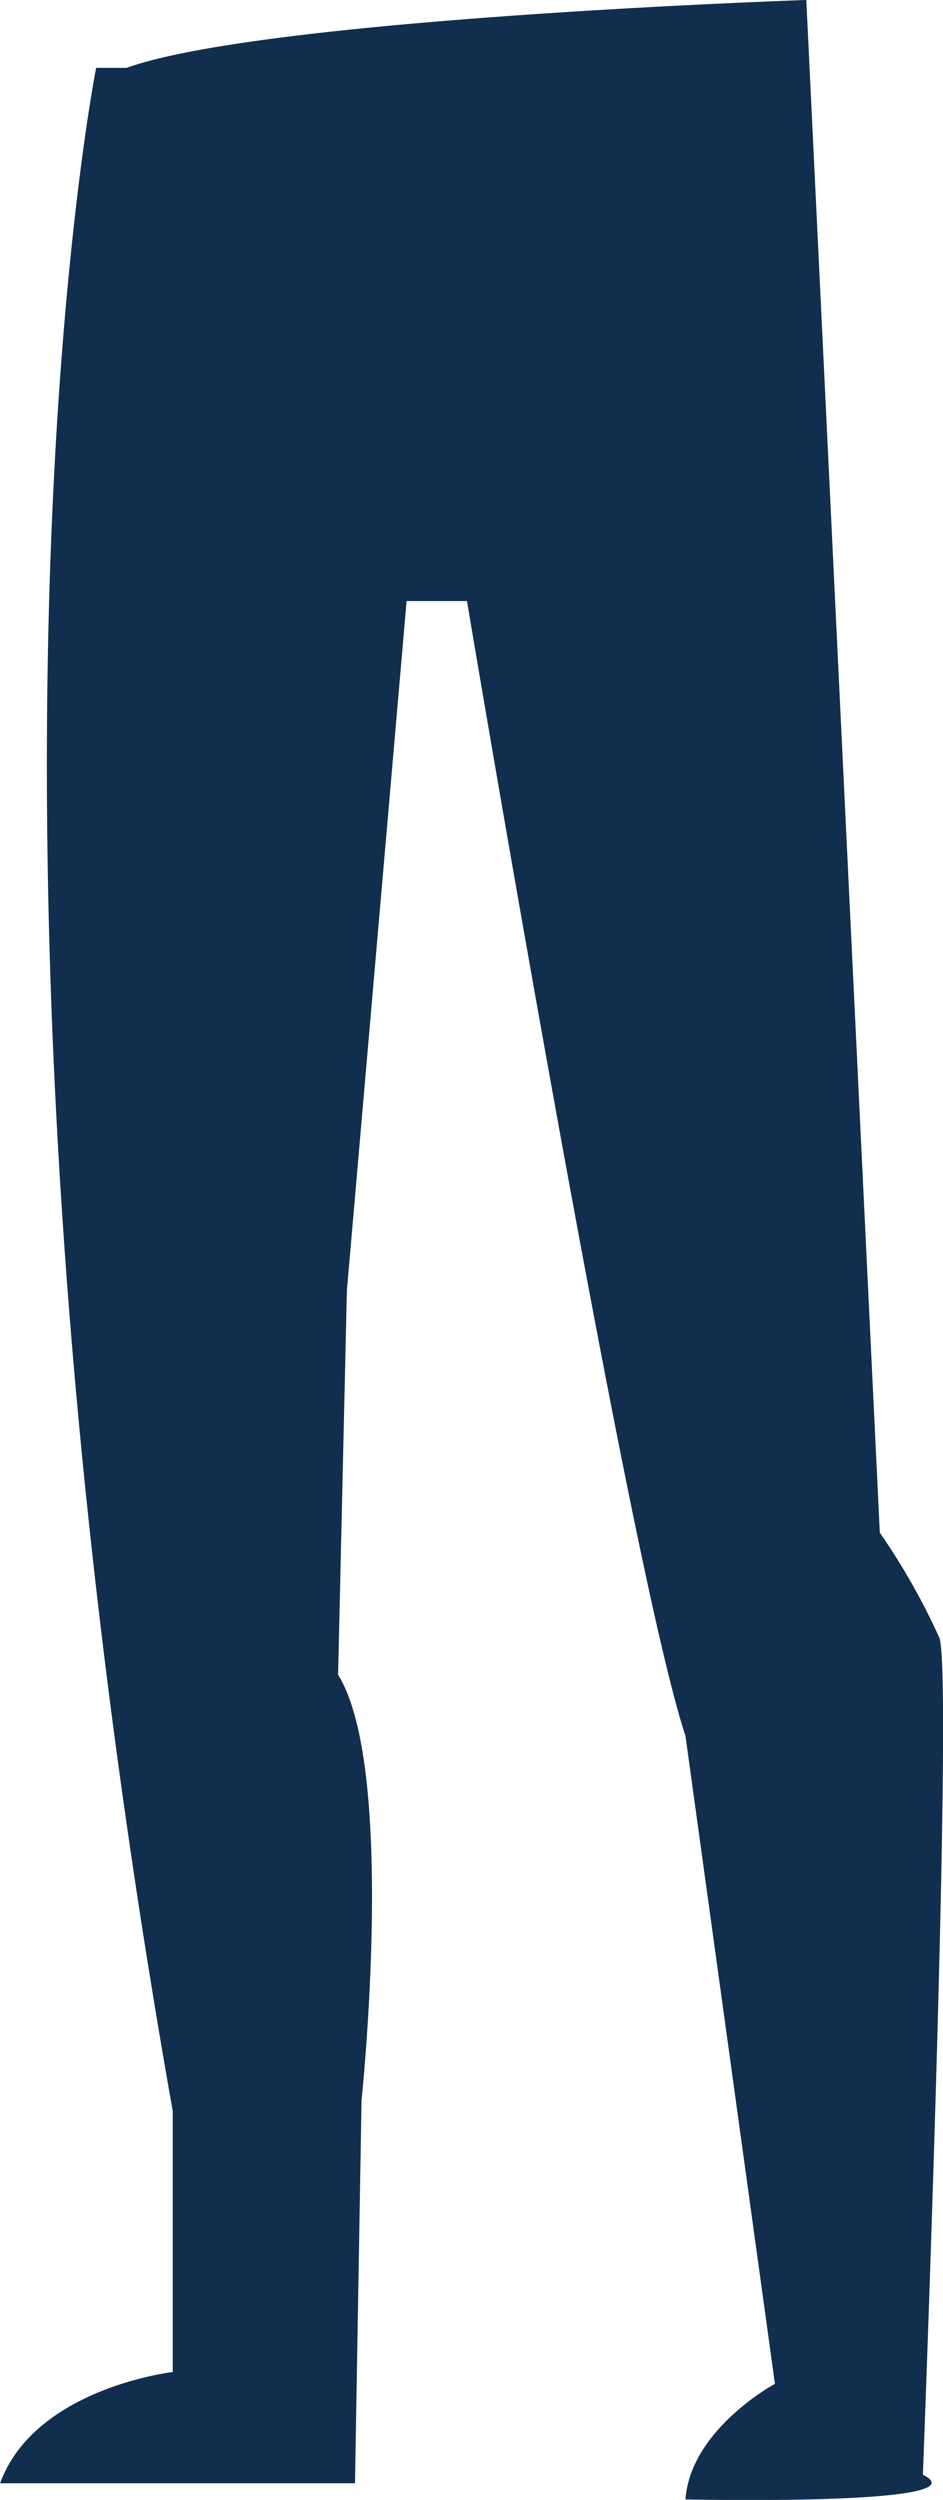 <svg xmlns="http://www.w3.org/2000/svg" width="54.184" height="143.519" viewBox="0 0 54.184 143.519"><defs><style>.a{fill:#112e4f;}</style></defs><path class="a" d="M936.972,526.139s-8.7,43.483,4.4,117.295V658.42s-7.914.912-9.921,6.387h20.394l.376-22s2.021-19.027-1.347-24.414l.505-22.057,3.431-39.586h3.469s9.223,55.094,12.554,65.148l5.14,37.2s-4.852,2.614-5.14,6.635c0,0,17.263.392,13.643-1.418,0,0,1.752-45.834.948-48.046A38.537,38.537,0,0,0,982,610.231l-4.223-87.987s-31.068,1.036-39.06,3.895" transform="translate(-931.447 -522.244)"/></svg>